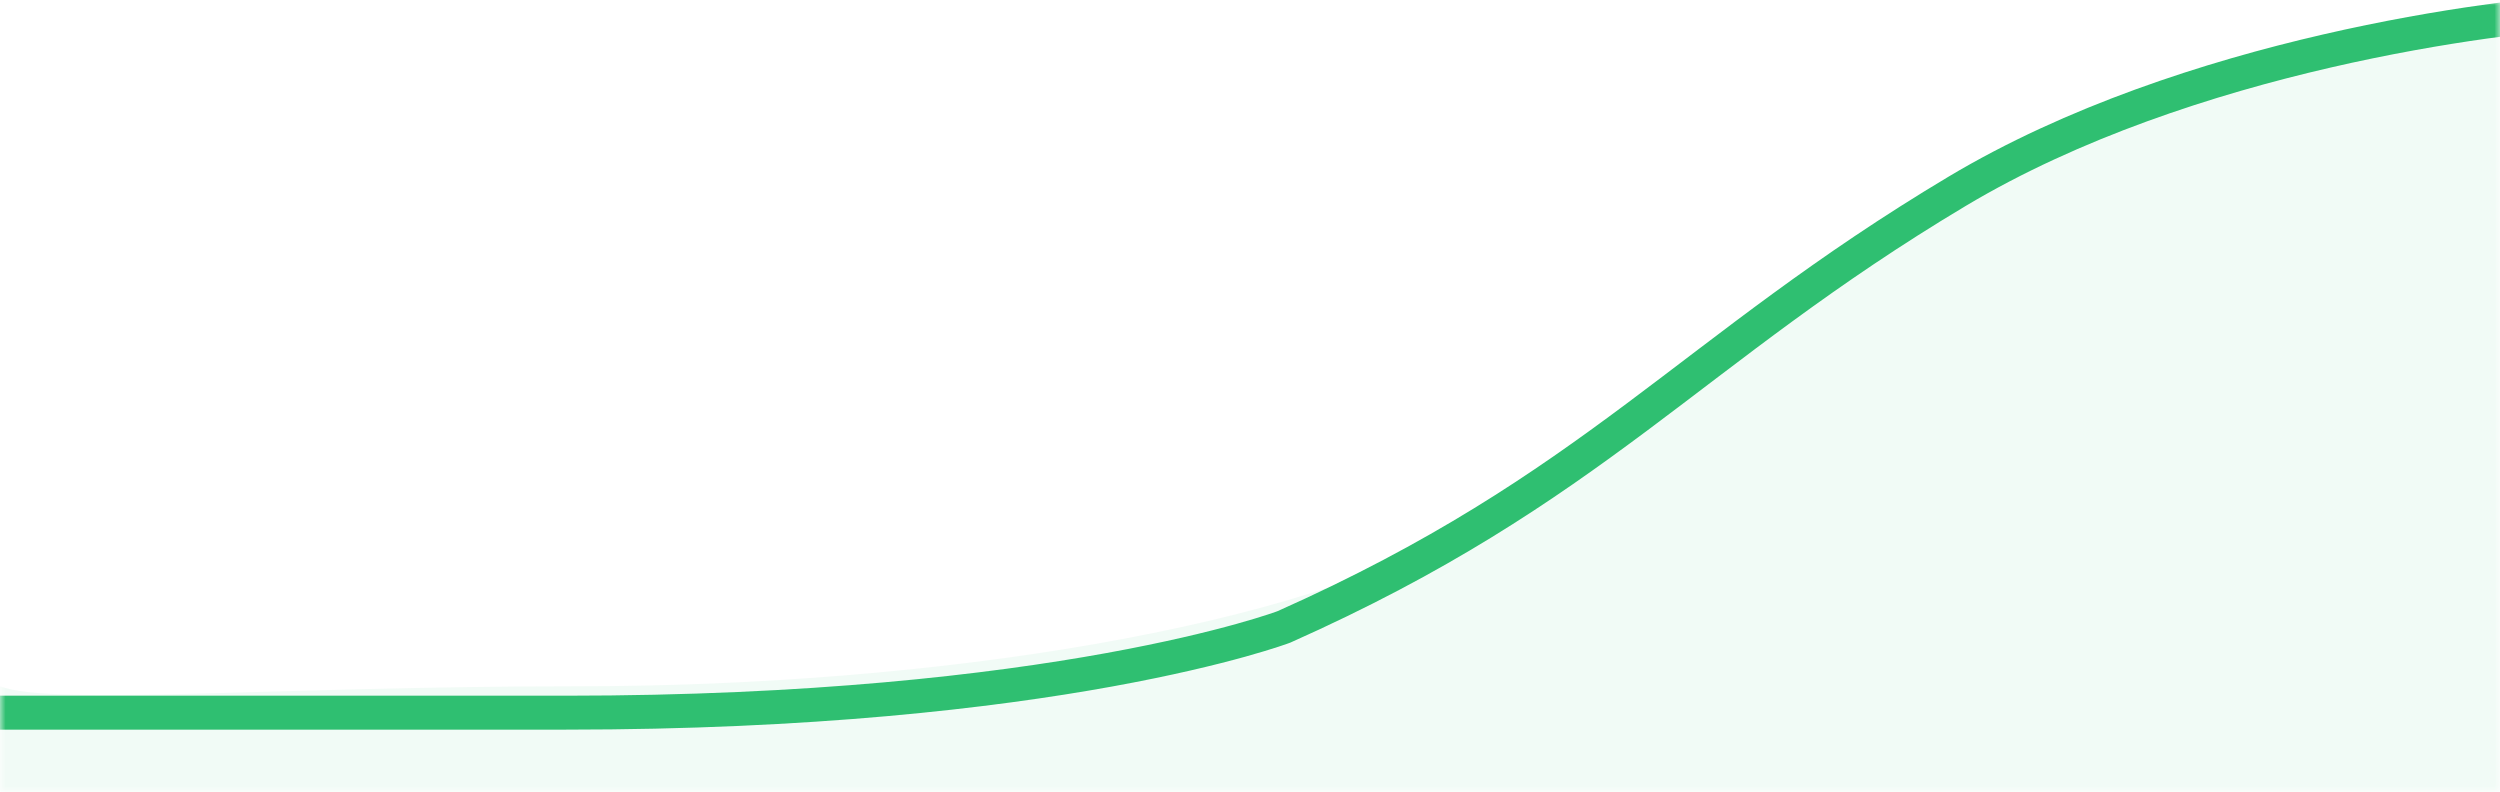 <svg width="221" height="70" viewBox="0 0 221 70" fill="none" xmlns="http://www.w3.org/2000/svg">
<mask id="mask0" mask-type="alpha" maskUnits="userSpaceOnUse" x="0" y="0" width="221" height="70">
<rect width="221" height="70" fill="#C4C4C4"/>
</mask>
<g mask="url(#mask0)">
<path d="M0 60.667C4.5 62.417 24.308 60.667 51 60.667C82.5 60.667 115.581 55.492 130.5 46.083C149 34.417 163 18.083 192.5 9.334C210.953 3.861 218.355 2.98 226 2.917V72.917H0V60.667Z" fill="#20BE74" fill-opacity="0.06"/>
<path d="M-2 63H50C93.5 63 113.5 55.417 113.5 55.417C141 43.167 149.397 31.021 173 16.917C193.5 4.667 221.167 1.389 228.5 1" stroke="#2FBF71" stroke-width="3" stroke-linecap="square" stroke-linejoin="round"/>
</g>
</svg>
